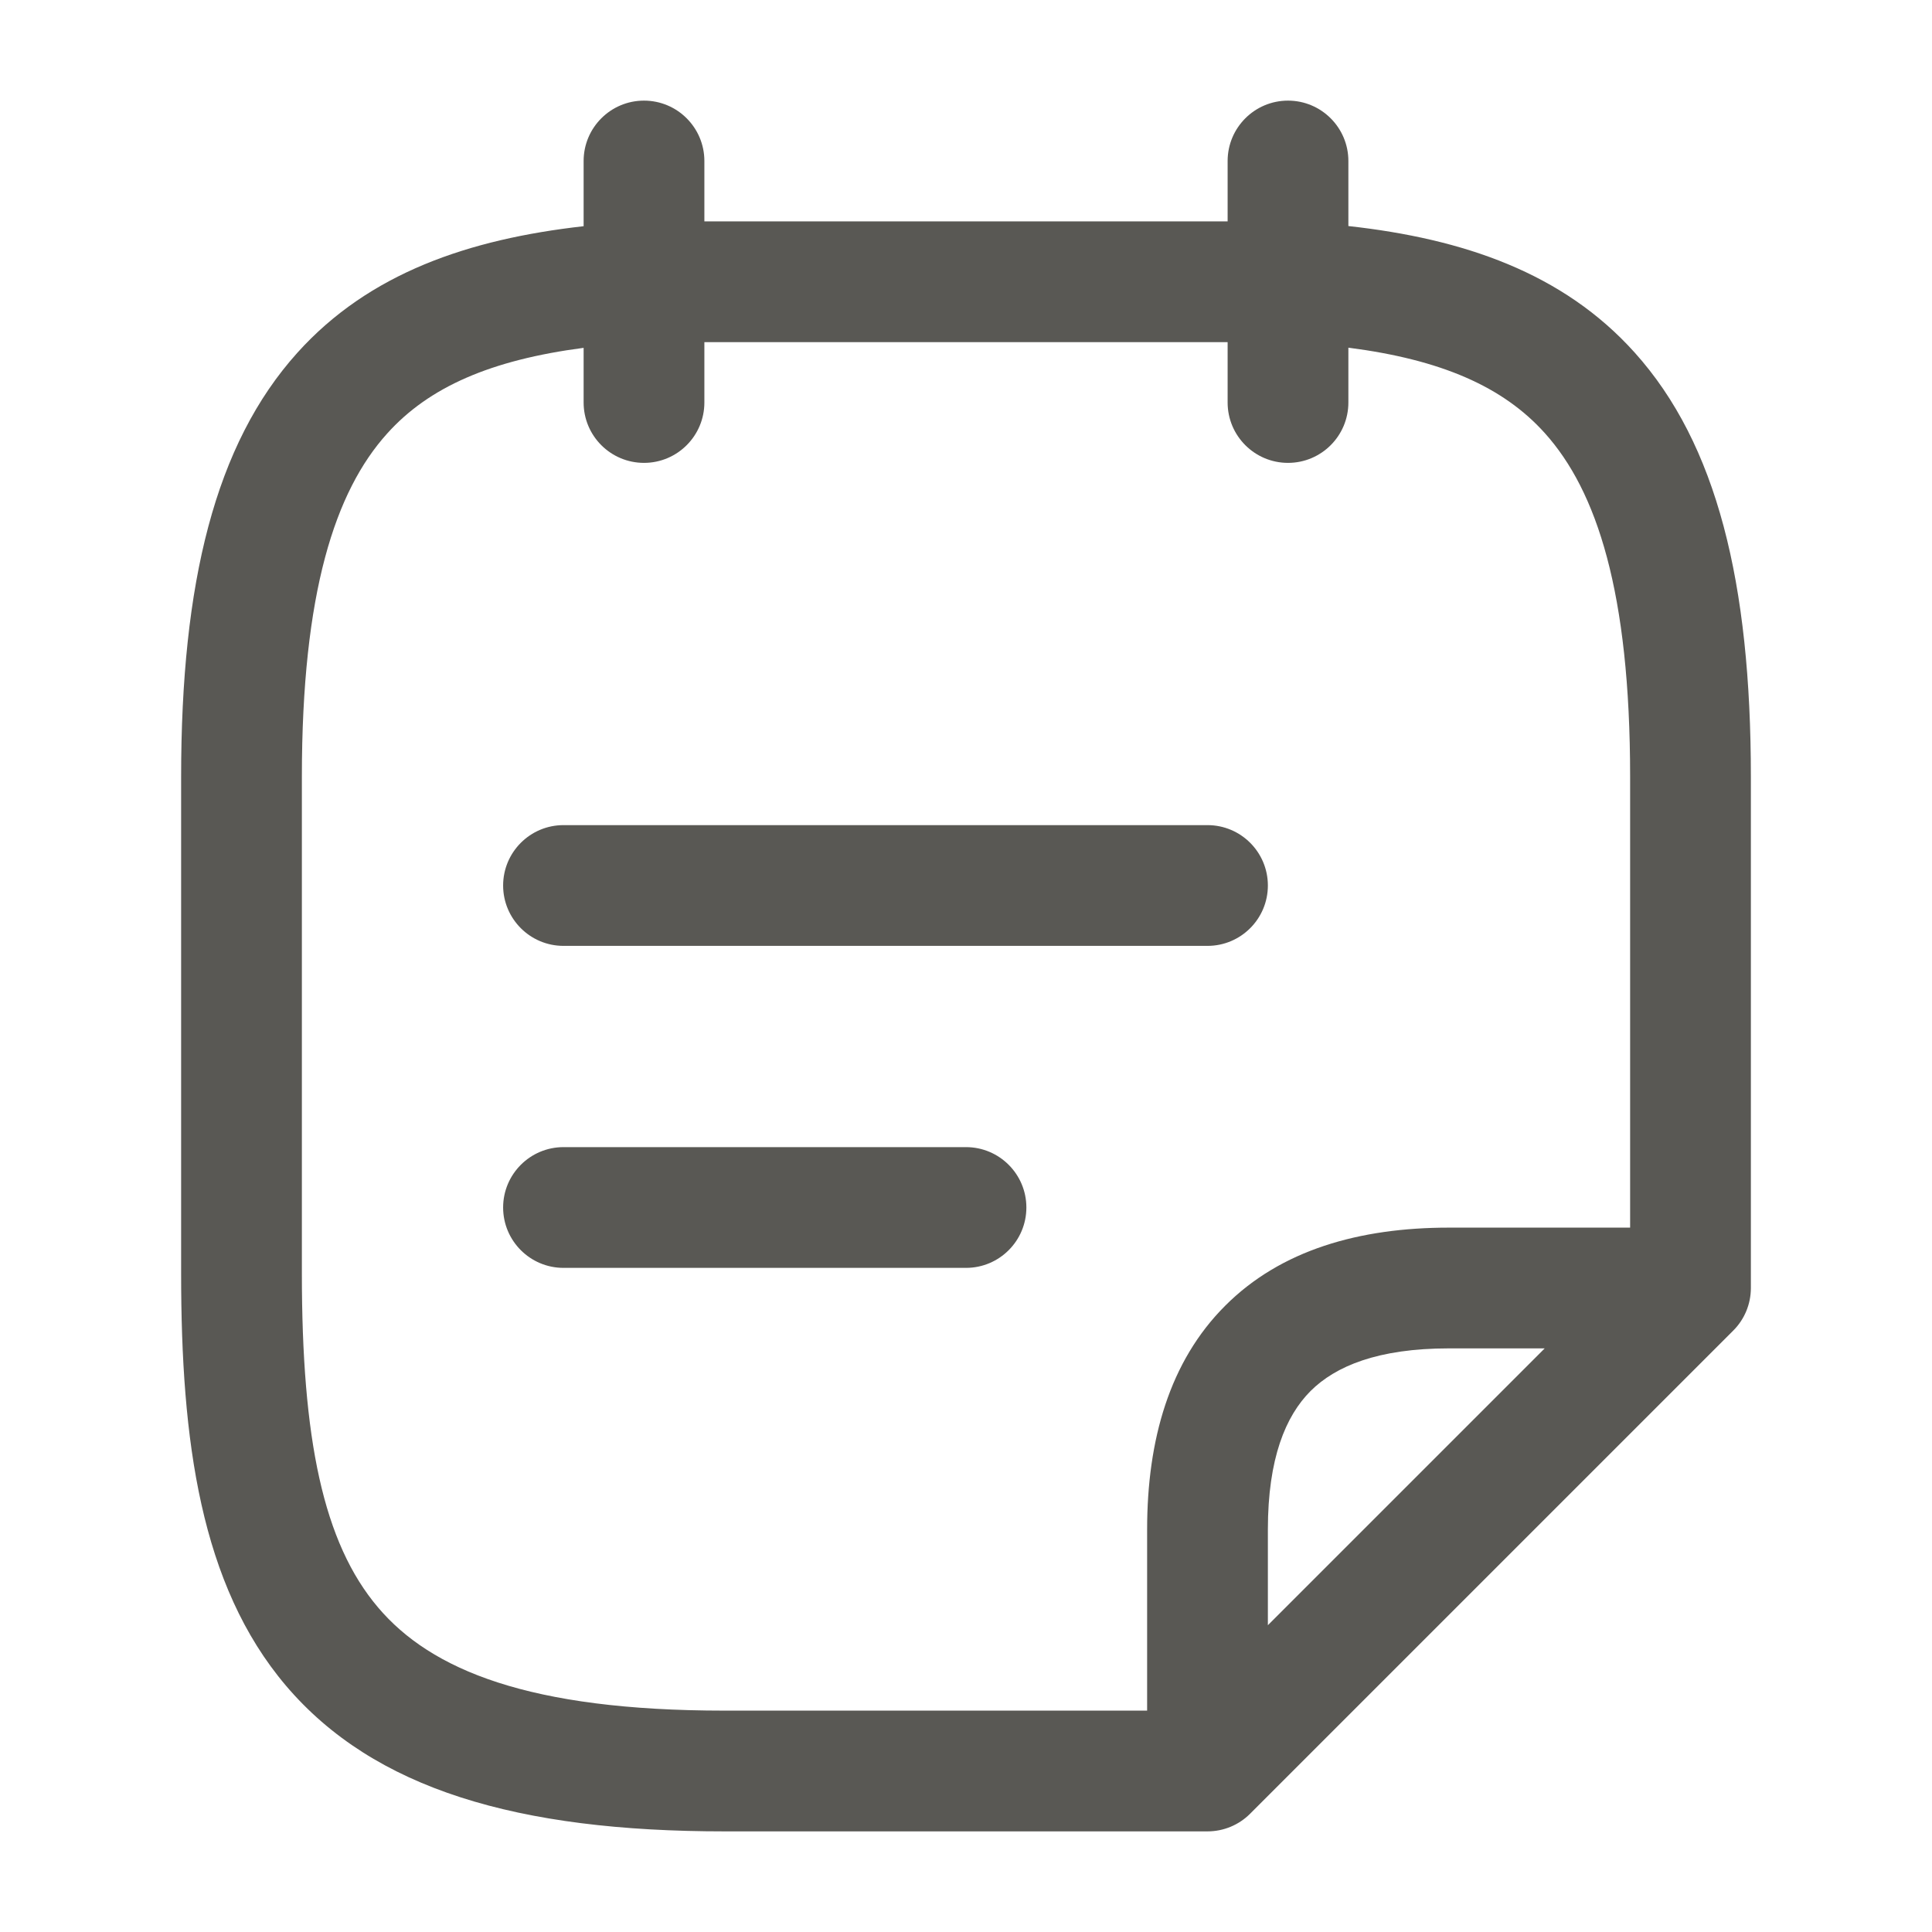 <svg width="24" height="24" viewBox="0 0 24 24" fill="none" xmlns="http://www.w3.org/2000/svg">
<path fill-rule="evenodd" clip-rule="evenodd" d="M8 1.25C8.414 1.25 8.75 1.586 8.75 2V2.75H15.25V2C15.25 1.586 15.586 1.25 16 1.25C16.414 1.25 16.75 1.586 16.75 2V2.808C18.178 2.966 19.415 3.387 20.306 4.379C21.329 5.516 21.75 7.243 21.75 9.65V16C21.75 16.199 21.671 16.39 21.53 16.53L15.53 22.53C15.39 22.671 15.199 22.75 15 22.75H9C6.43 22.75 4.646 22.226 3.553 20.941C2.488 19.687 2.25 17.891 2.25 15.82V9.65C2.25 7.243 2.671 5.518 3.694 4.382C4.585 3.392 5.822 2.971 7.25 2.81V2C7.25 1.586 7.586 1.25 8 1.25ZM7.25 4.321C6.098 4.472 5.329 4.807 4.809 5.386C4.164 6.102 3.75 7.357 3.75 9.65V15.82C3.75 17.869 4.012 19.163 4.697 19.969C5.354 20.744 6.57 21.25 9 21.25H14.25V19C14.25 17.884 14.529 16.91 15.22 16.22C15.91 15.529 16.884 15.25 18 15.25H20.25V9.65C20.25 7.357 19.836 6.099 19.191 5.381C18.671 4.802 17.901 4.467 16.75 4.319V5C16.75 5.414 16.414 5.75 16 5.75C15.586 5.75 15.25 5.414 15.25 5V4.25H8.75V5C8.75 5.414 8.414 5.75 8 5.75C7.586 5.75 7.25 5.414 7.25 5V4.321ZM19.189 16.75H18C17.116 16.75 16.59 16.971 16.28 17.28C15.971 17.59 15.75 18.116 15.75 19V20.189L19.189 16.75ZM6.25 11C6.25 10.586 6.586 10.25 7 10.25H15C15.414 10.25 15.75 10.586 15.75 11C15.75 11.414 15.414 11.75 15 11.75H7C6.586 11.75 6.25 11.414 6.25 11ZM6.25 15C6.25 14.586 6.586 14.25 7 14.25H12C12.414 14.25 12.75 14.586 12.75 15C12.75 15.414 12.414 15.75 12 15.75H7C6.586 15.75 6.25 15.414 6.25 15Z" fill="#595854"/>
</svg>
